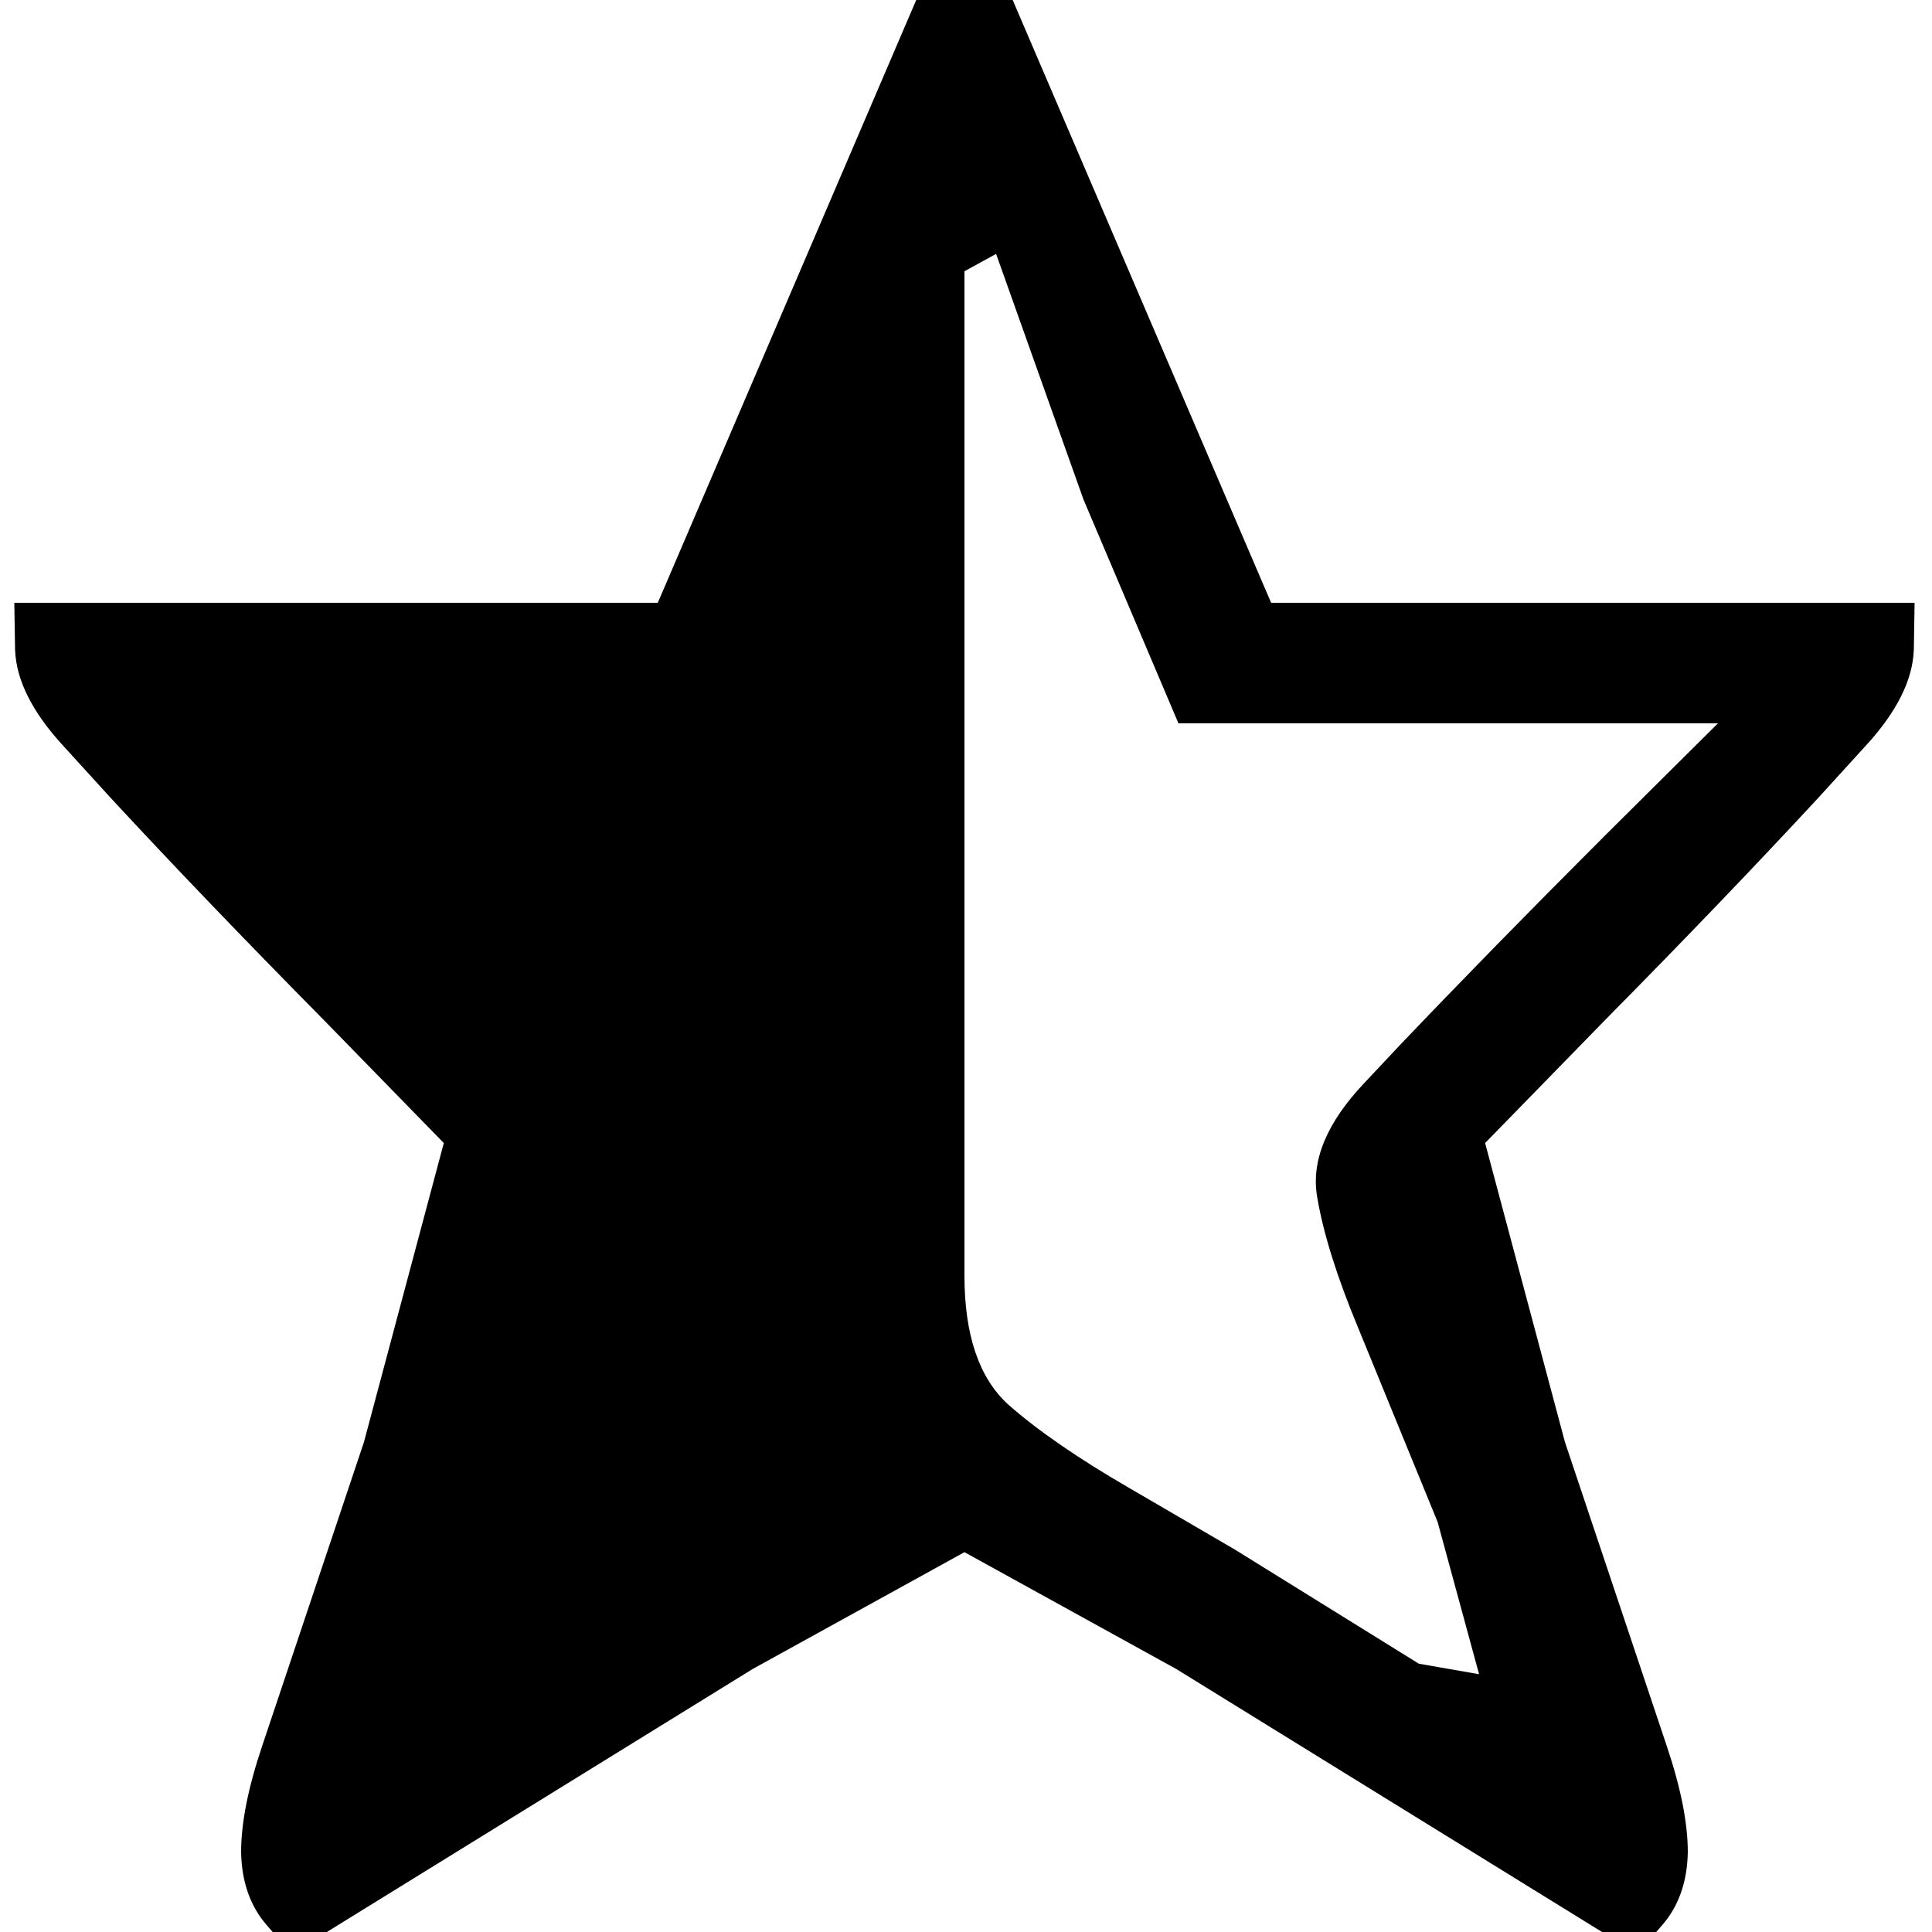 <?xml version="1.0" encoding="utf-8" standalone="no"?><svg width="100" height="100" xmlns="http://www.w3.org/2000/svg"><g transform="scale(0.039,0.039)"><path d="M2541 800l-854 0l-343 -800l-128 0l-343 800l-854 0l1 62q2 61 65 129l61 67q124 134 284 296l159 163l-106 397l-135 403q-28 83 -28 141q1 59 34 97l33 38l612 -378l281 -155l281 155l612 378l33 -38q33 -38 34 -97q0 -58 -28 -141l-135 -403l-106 -397l159 -163q160 -162 284 -296l61 -67q63 -68 65 -129l1 -62M1638 2056l-139 -81q-102 -59 -161 -111q-58 -53 -58 -171l0 -1333l42 -23l116 326l126 297l716 0l-151 150q-151 151 -272 278l-46 49q-75 79 -63 151q12 72 54 173l106 259l55 202l-80 -14l-245 -152" fill="black" /></g></svg>